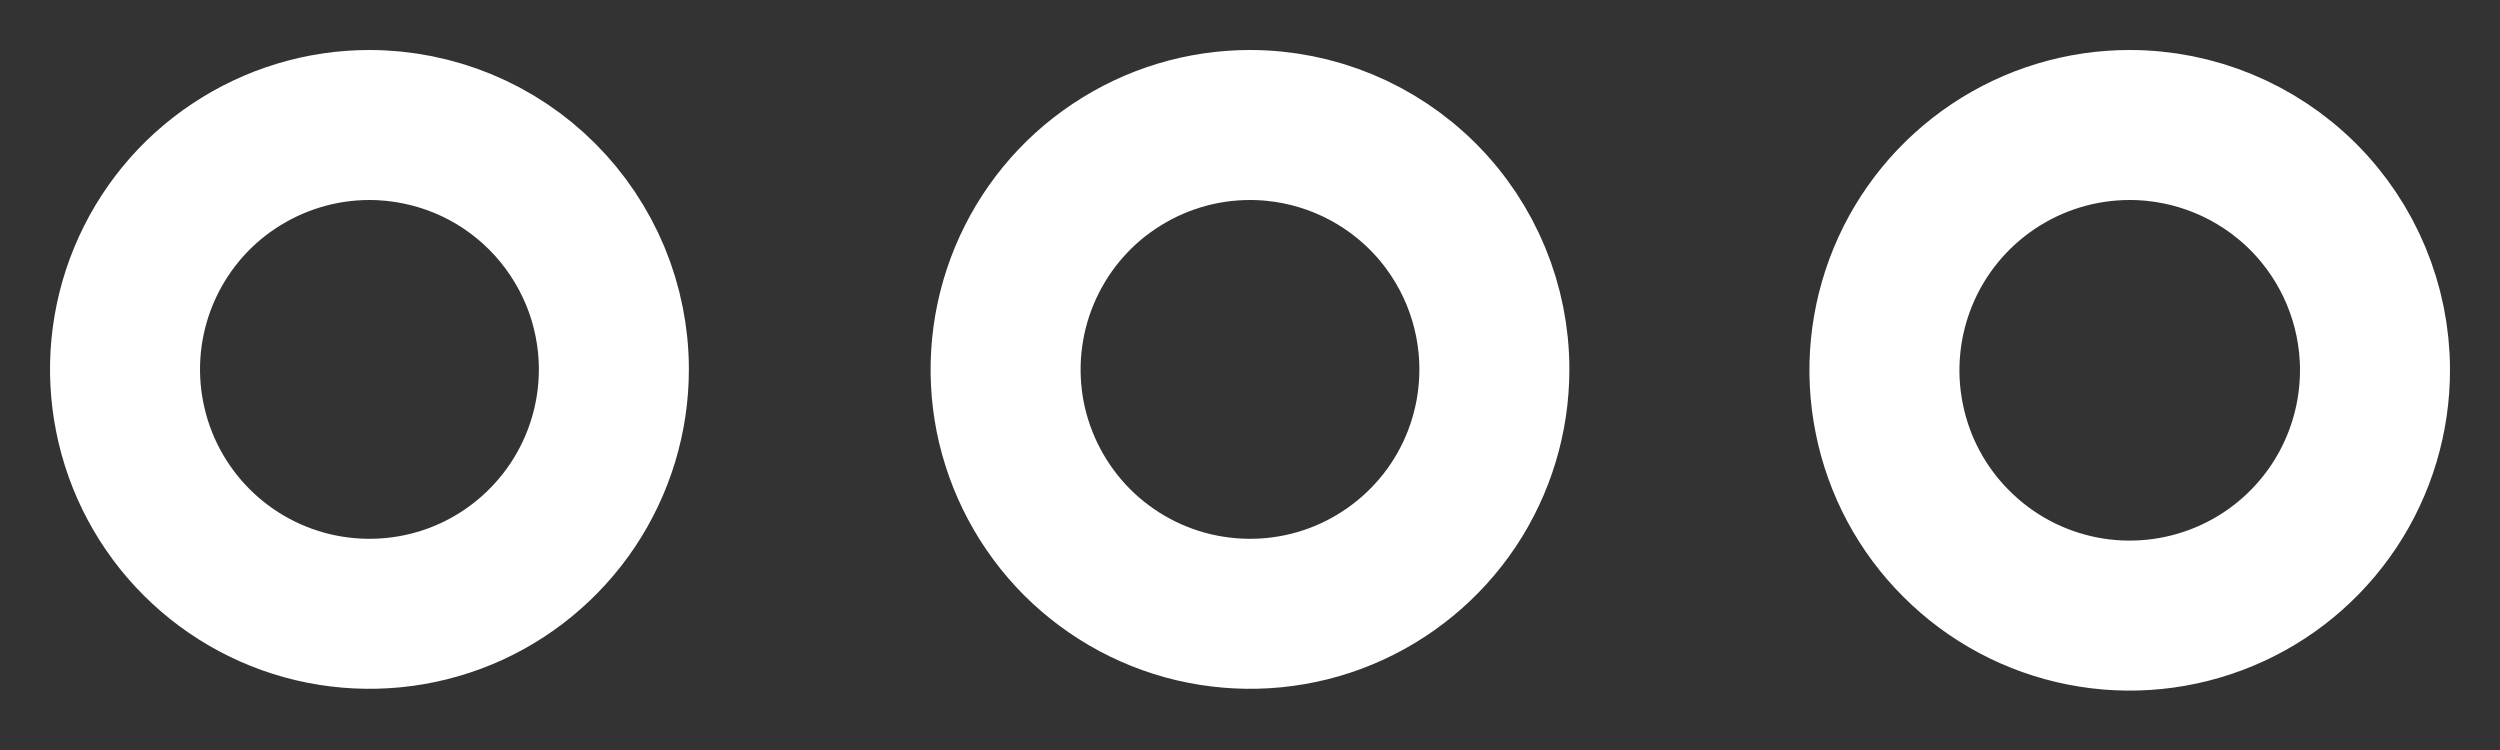 <svg width="20" height="6" viewBox="0 0 20 6" fill="none" xmlns="http://www.w3.org/2000/svg">
<rect x="0" y="0" width="20" height="6" fill="#333333" stroke="none"/>
<path d="M4.911 2.955C4.911 3.342 4.796 3.72 4.581 4.042C4.366 4.363 4.061 4.614 3.704 4.762C3.346 4.91 2.953 4.948 2.574 4.873C2.195 4.798 1.846 4.611 1.573 4.338C1.299 4.064 1.113 3.716 1.038 3.337C0.962 2.957 1.001 2.564 1.149 2.207C1.297 1.85 1.547 1.544 1.869 1.33C2.191 1.115 2.569 1 2.955 1C3.212 1 3.466 1.051 3.704 1.149C3.941 1.247 4.156 1.391 4.338 1.573C4.519 1.754 4.663 1.97 4.762 2.207C4.86 2.444 4.911 2.699 4.911 2.955Z" stroke="white" stroke-width="1.2" stroke-linecap="round" stroke-linejoin="round"/>
<path d="M11.955 2.955C11.955 3.342 11.841 3.72 11.626 4.042C11.411 4.363 11.105 4.614 10.748 4.762C10.391 4.91 9.998 4.948 9.619 4.873C9.239 4.798 8.891 4.611 8.617 4.338C8.344 4.064 8.158 3.716 8.082 3.337C8.007 2.957 8.046 2.564 8.194 2.207C8.342 1.85 8.592 1.544 8.914 1.33C9.235 1.115 9.613 1 10 1C10.519 1 11.016 1.206 11.383 1.573C11.749 1.939 11.955 2.437 11.955 2.955Z" stroke="white" stroke-width="1.2" stroke-linecap="round" stroke-linejoin="round"/>
<path d="M19 2.955C19.001 3.344 18.887 3.724 18.673 4.047C18.458 4.371 18.152 4.624 17.794 4.773C17.435 4.923 17.04 4.963 16.659 4.888C16.278 4.813 15.928 4.627 15.653 4.352C15.377 4.078 15.19 3.729 15.114 3.348C15.037 2.967 15.076 2.572 15.224 2.213C15.372 1.854 15.624 1.547 15.947 1.331C16.27 1.115 16.649 1 17.038 1C17.557 1 18.055 1.206 18.423 1.572C18.791 1.939 18.998 2.436 19 2.955Z" stroke="white" stroke-width="1.2" stroke-linecap="round" stroke-linejoin="round"/>
</svg>
